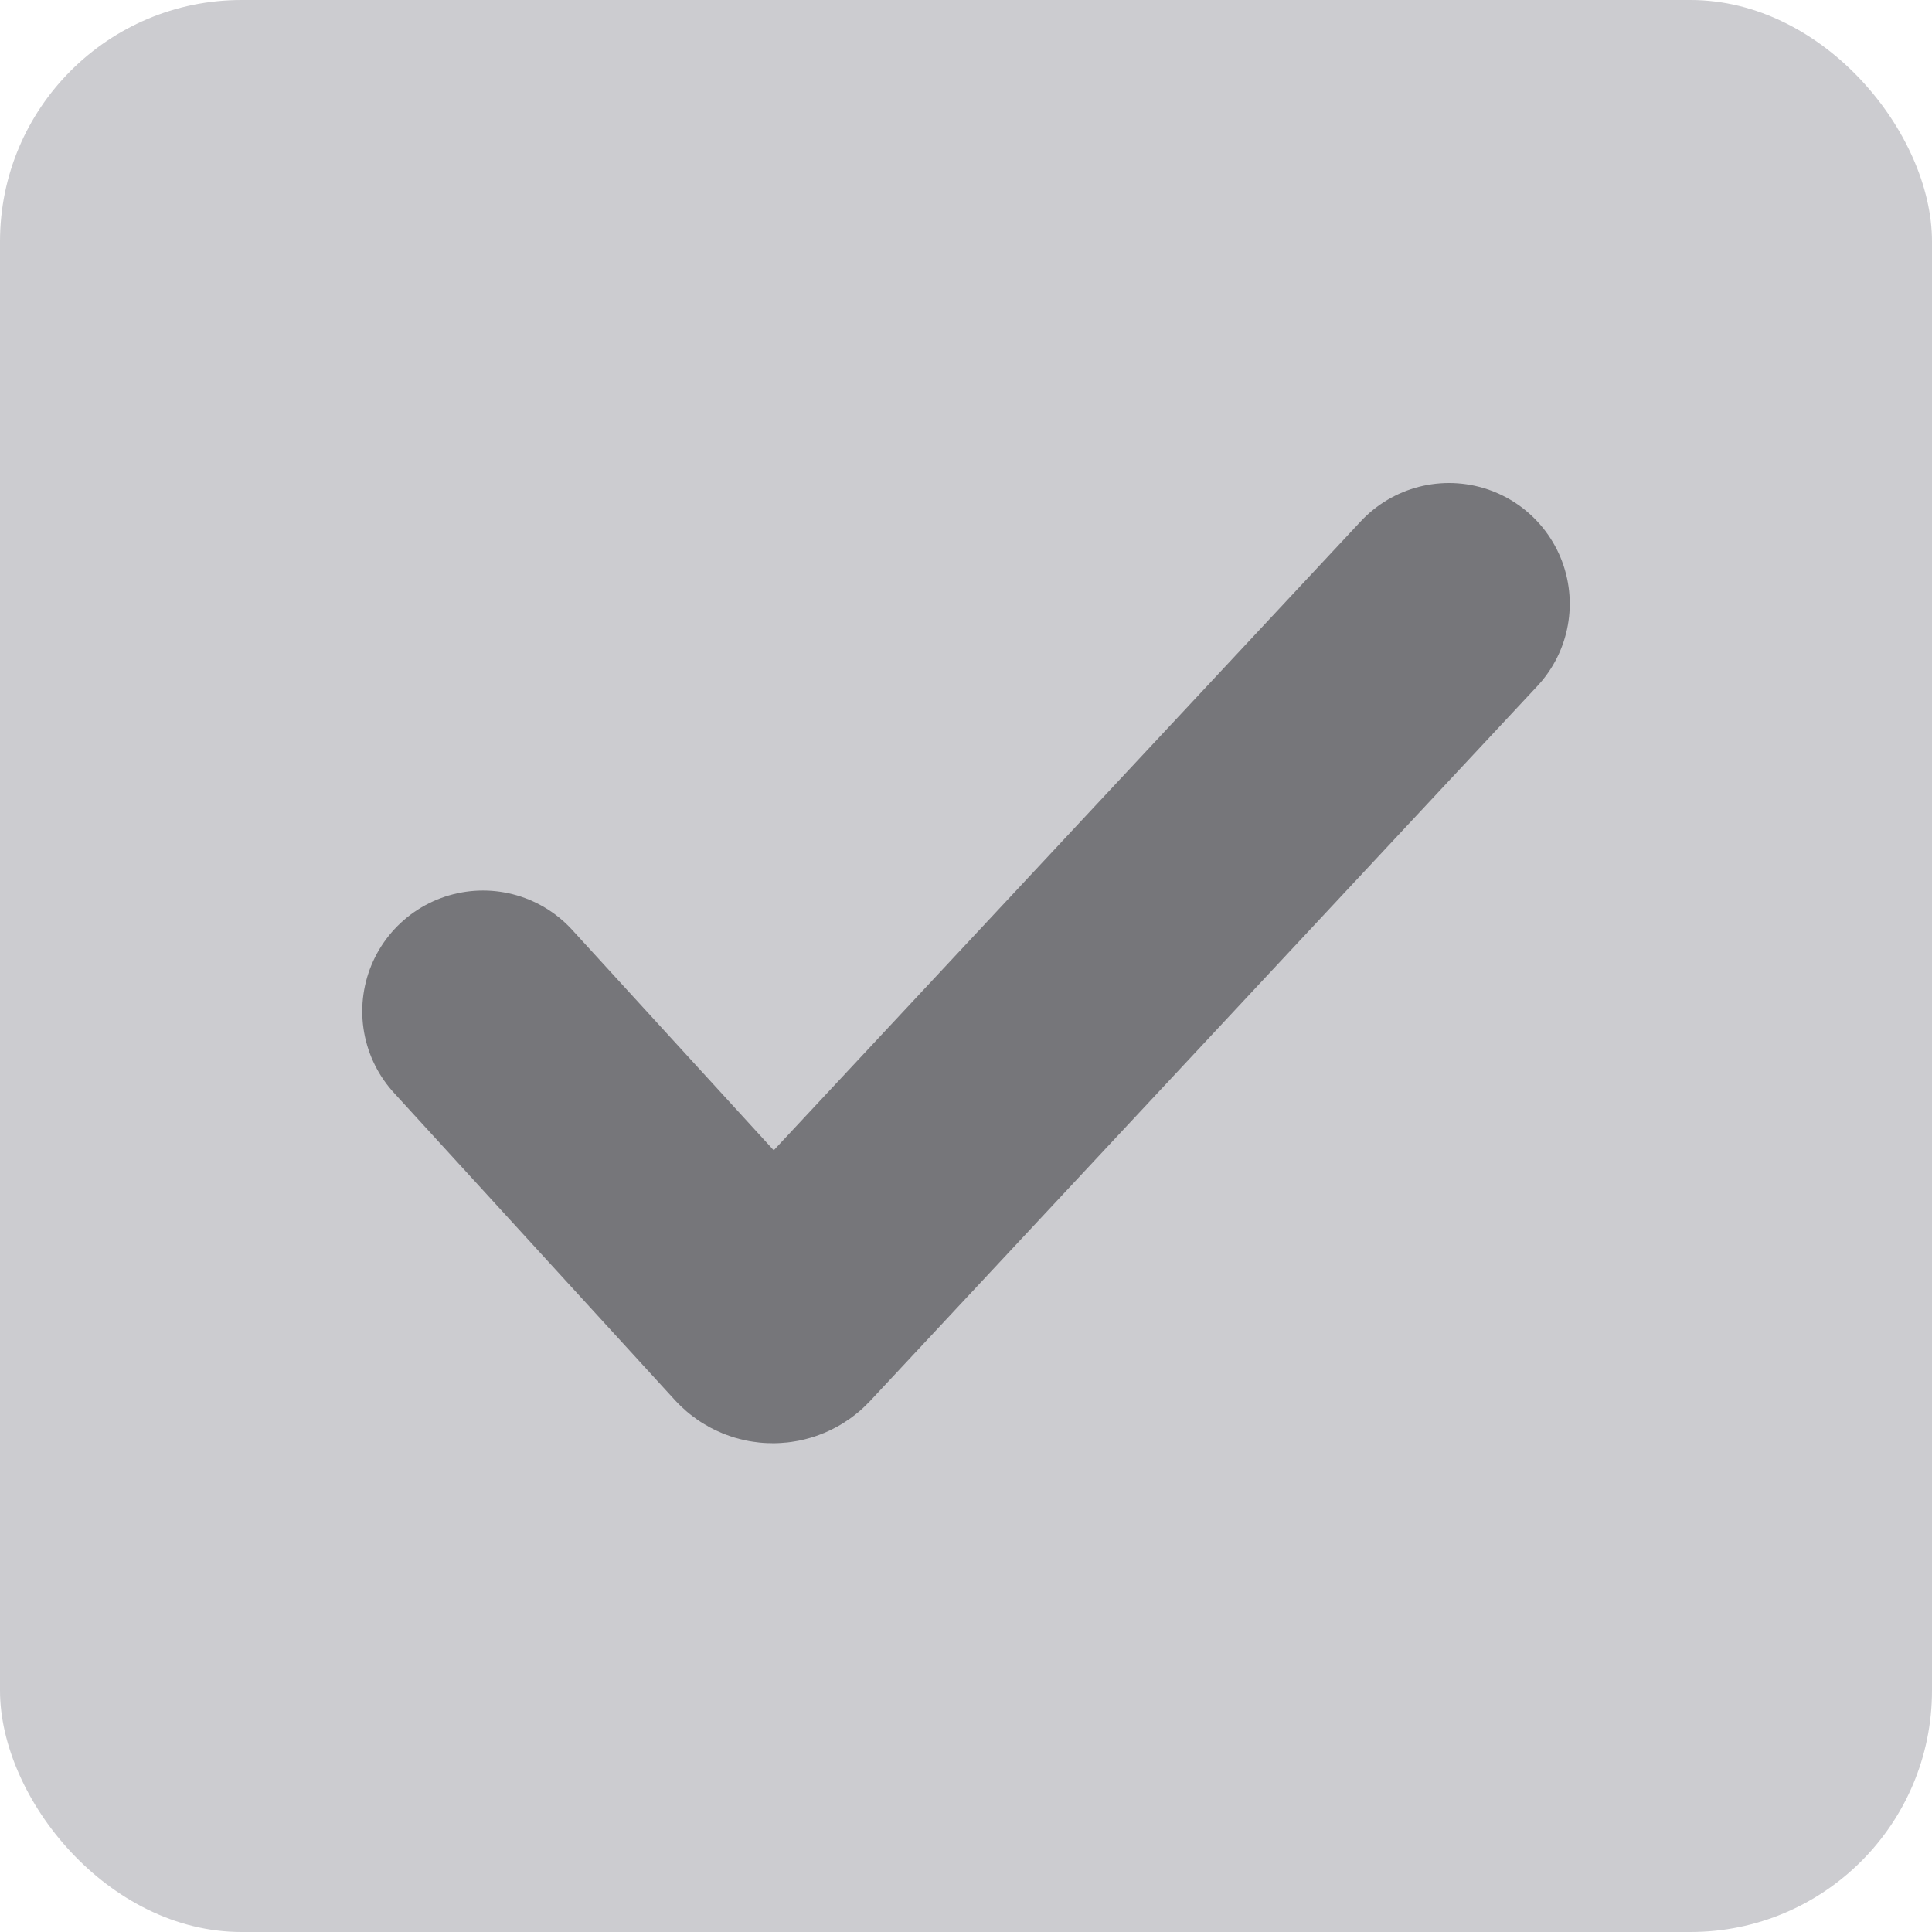 <svg width="16" height="16" viewBox="0 0 16 16" fill="none" xmlns="http://www.w3.org/2000/svg">
<rect width="16" height="16" rx="2" fill="#CCCCD0"/>
<path d="M4 8.375L6.327 10.92C6.366 10.963 6.434 10.963 6.474 10.921L12 5" stroke="#76767A" stroke-width="2" stroke-linecap="round"/>
</svg>

